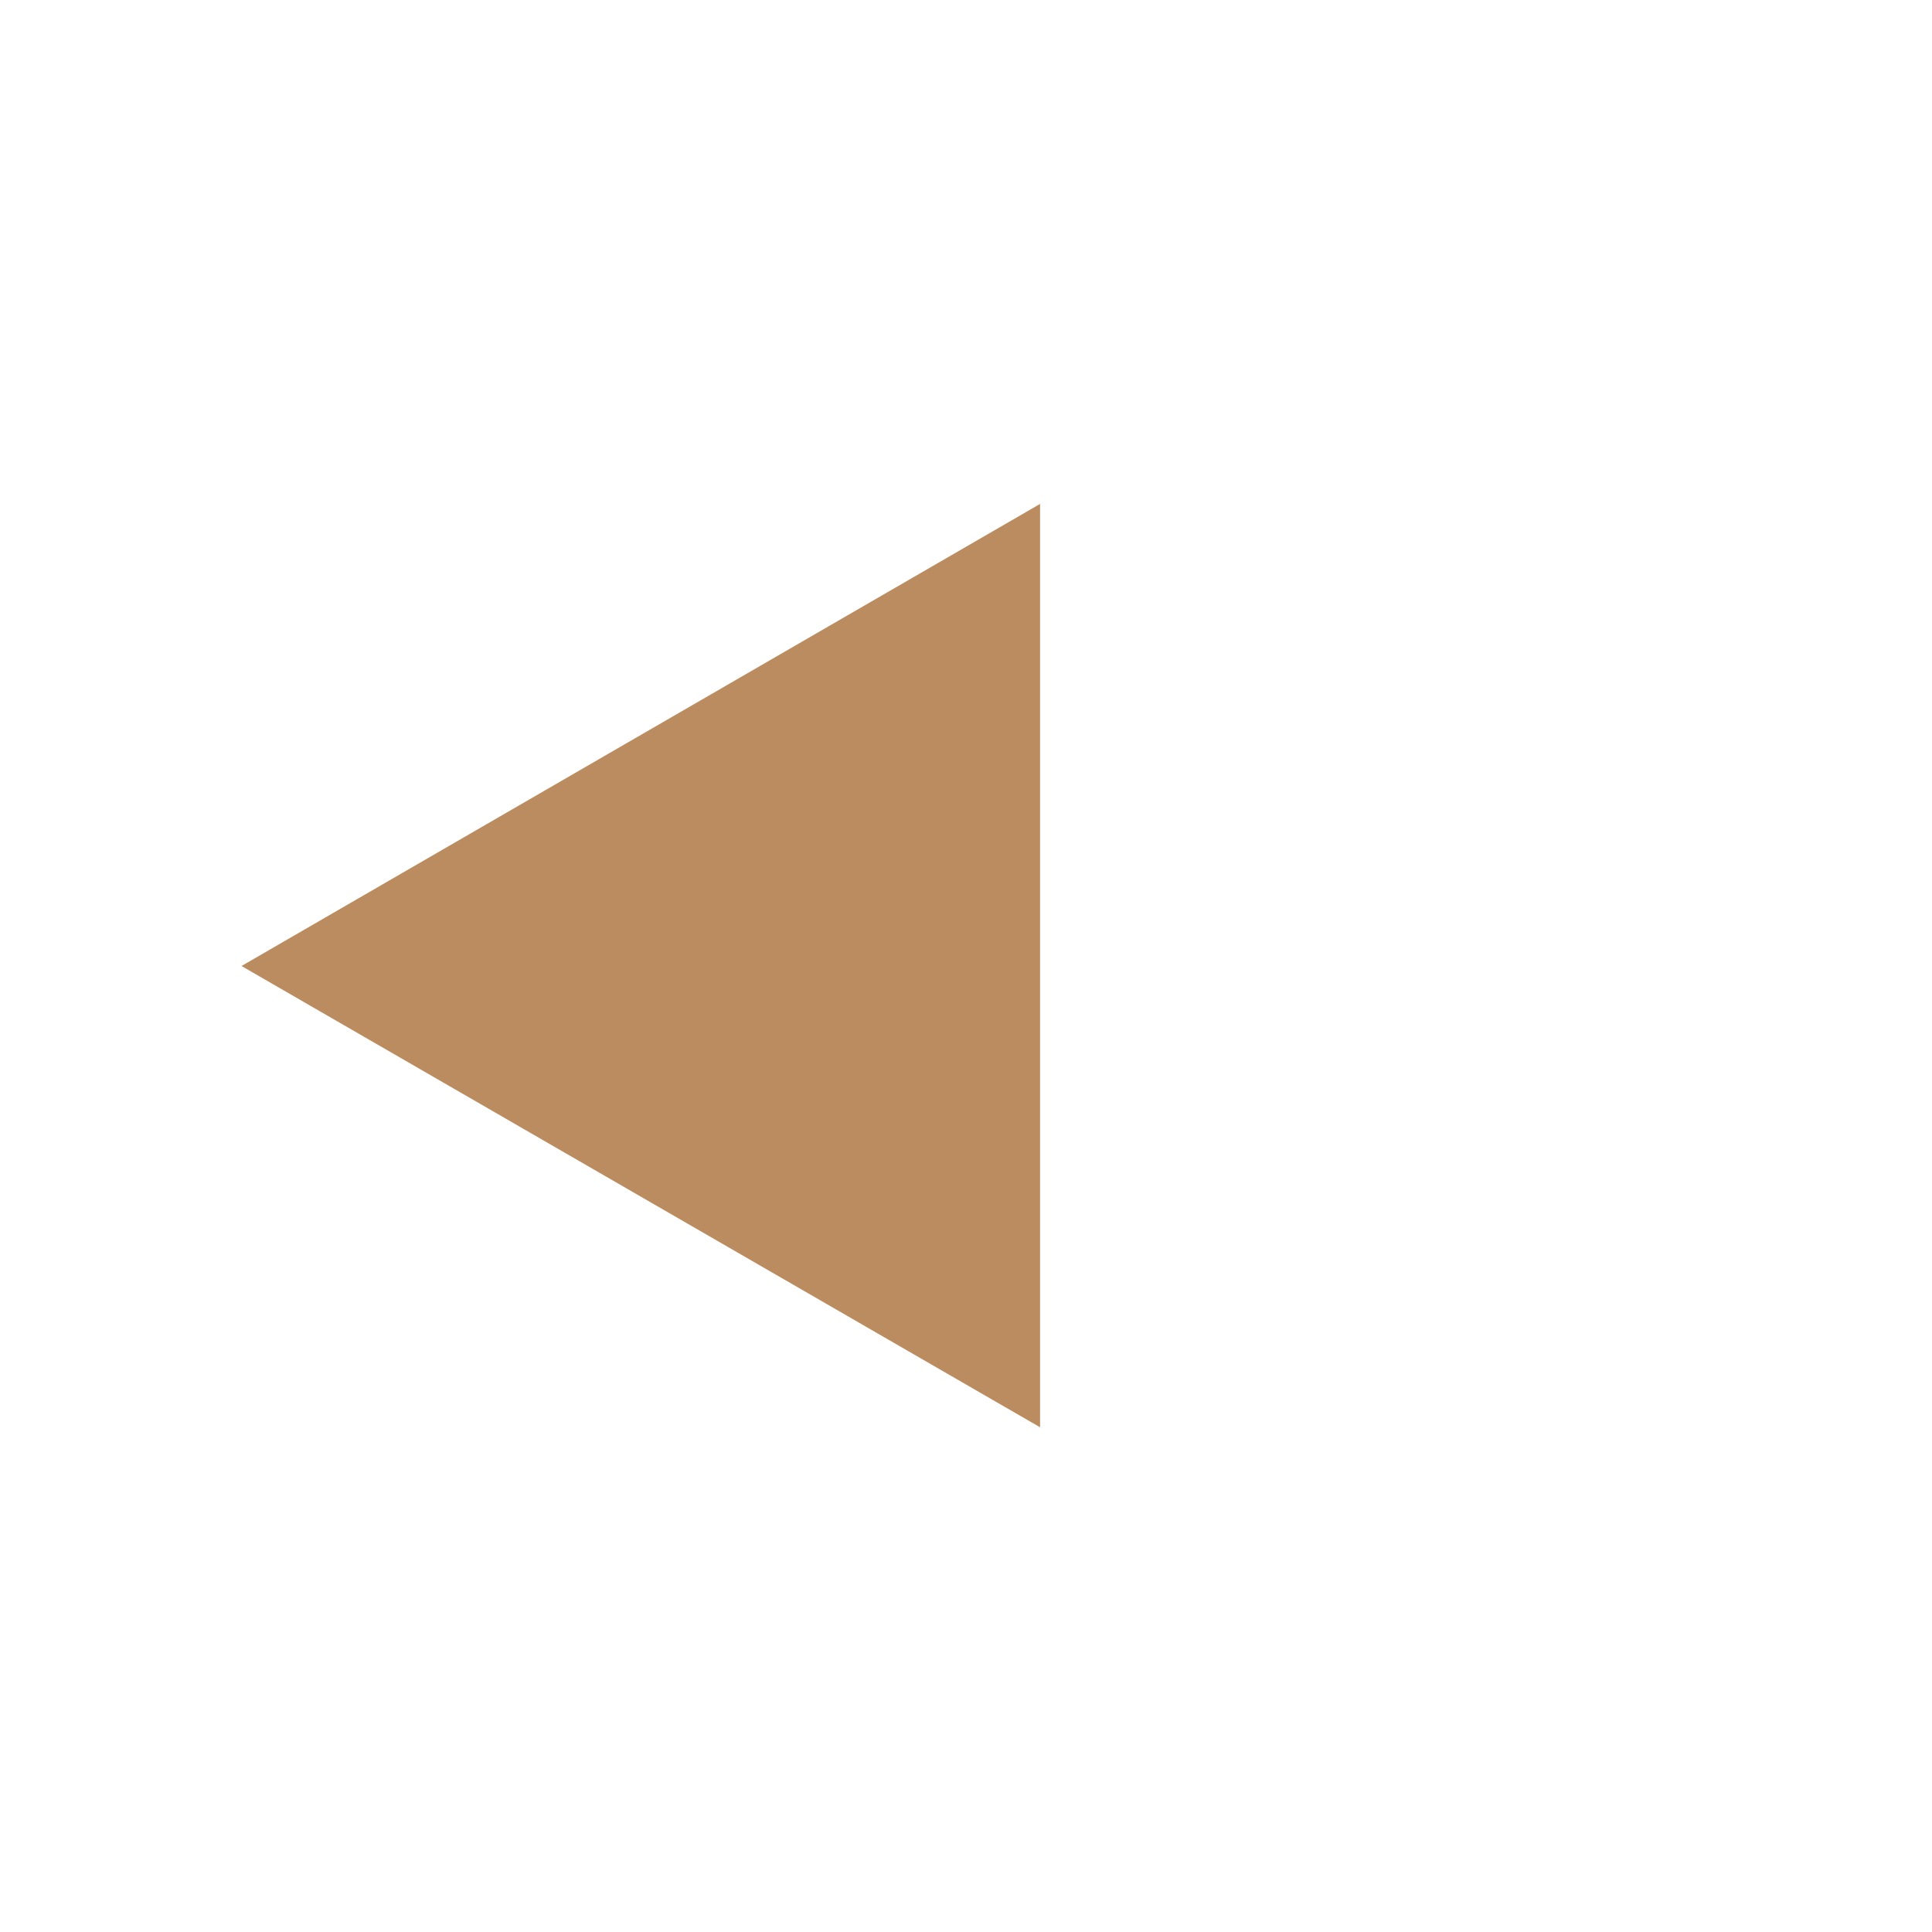 <svg width="24" height="24" viewBox="0 0 24 24" fill="none" xmlns="http://www.w3.org/2000/svg" xmlns:xlink="http://www.w3.org/1999/xlink">
	<desc>
			Created with Pixso.
	</desc>
	<defs>
		<clipPath id="clip34_387">
			<rect id="Frame 138" rx="0" width="23" height="23" transform="translate(0.5 24.5) rotate(-90)" fill="white" fill-opacity="0"/>
		</clipPath>
	</defs>
	<g clip-path="url(#clip34_387)">
		<path id="Arrow 2" d="M12.92 6.26L12.92 12L12.92 17.73L3 12L12.92 6.26Z" fill="#BB8C5F" fill-opacity="1" fill-rule="evenodd"/>
	</g>
</svg>
